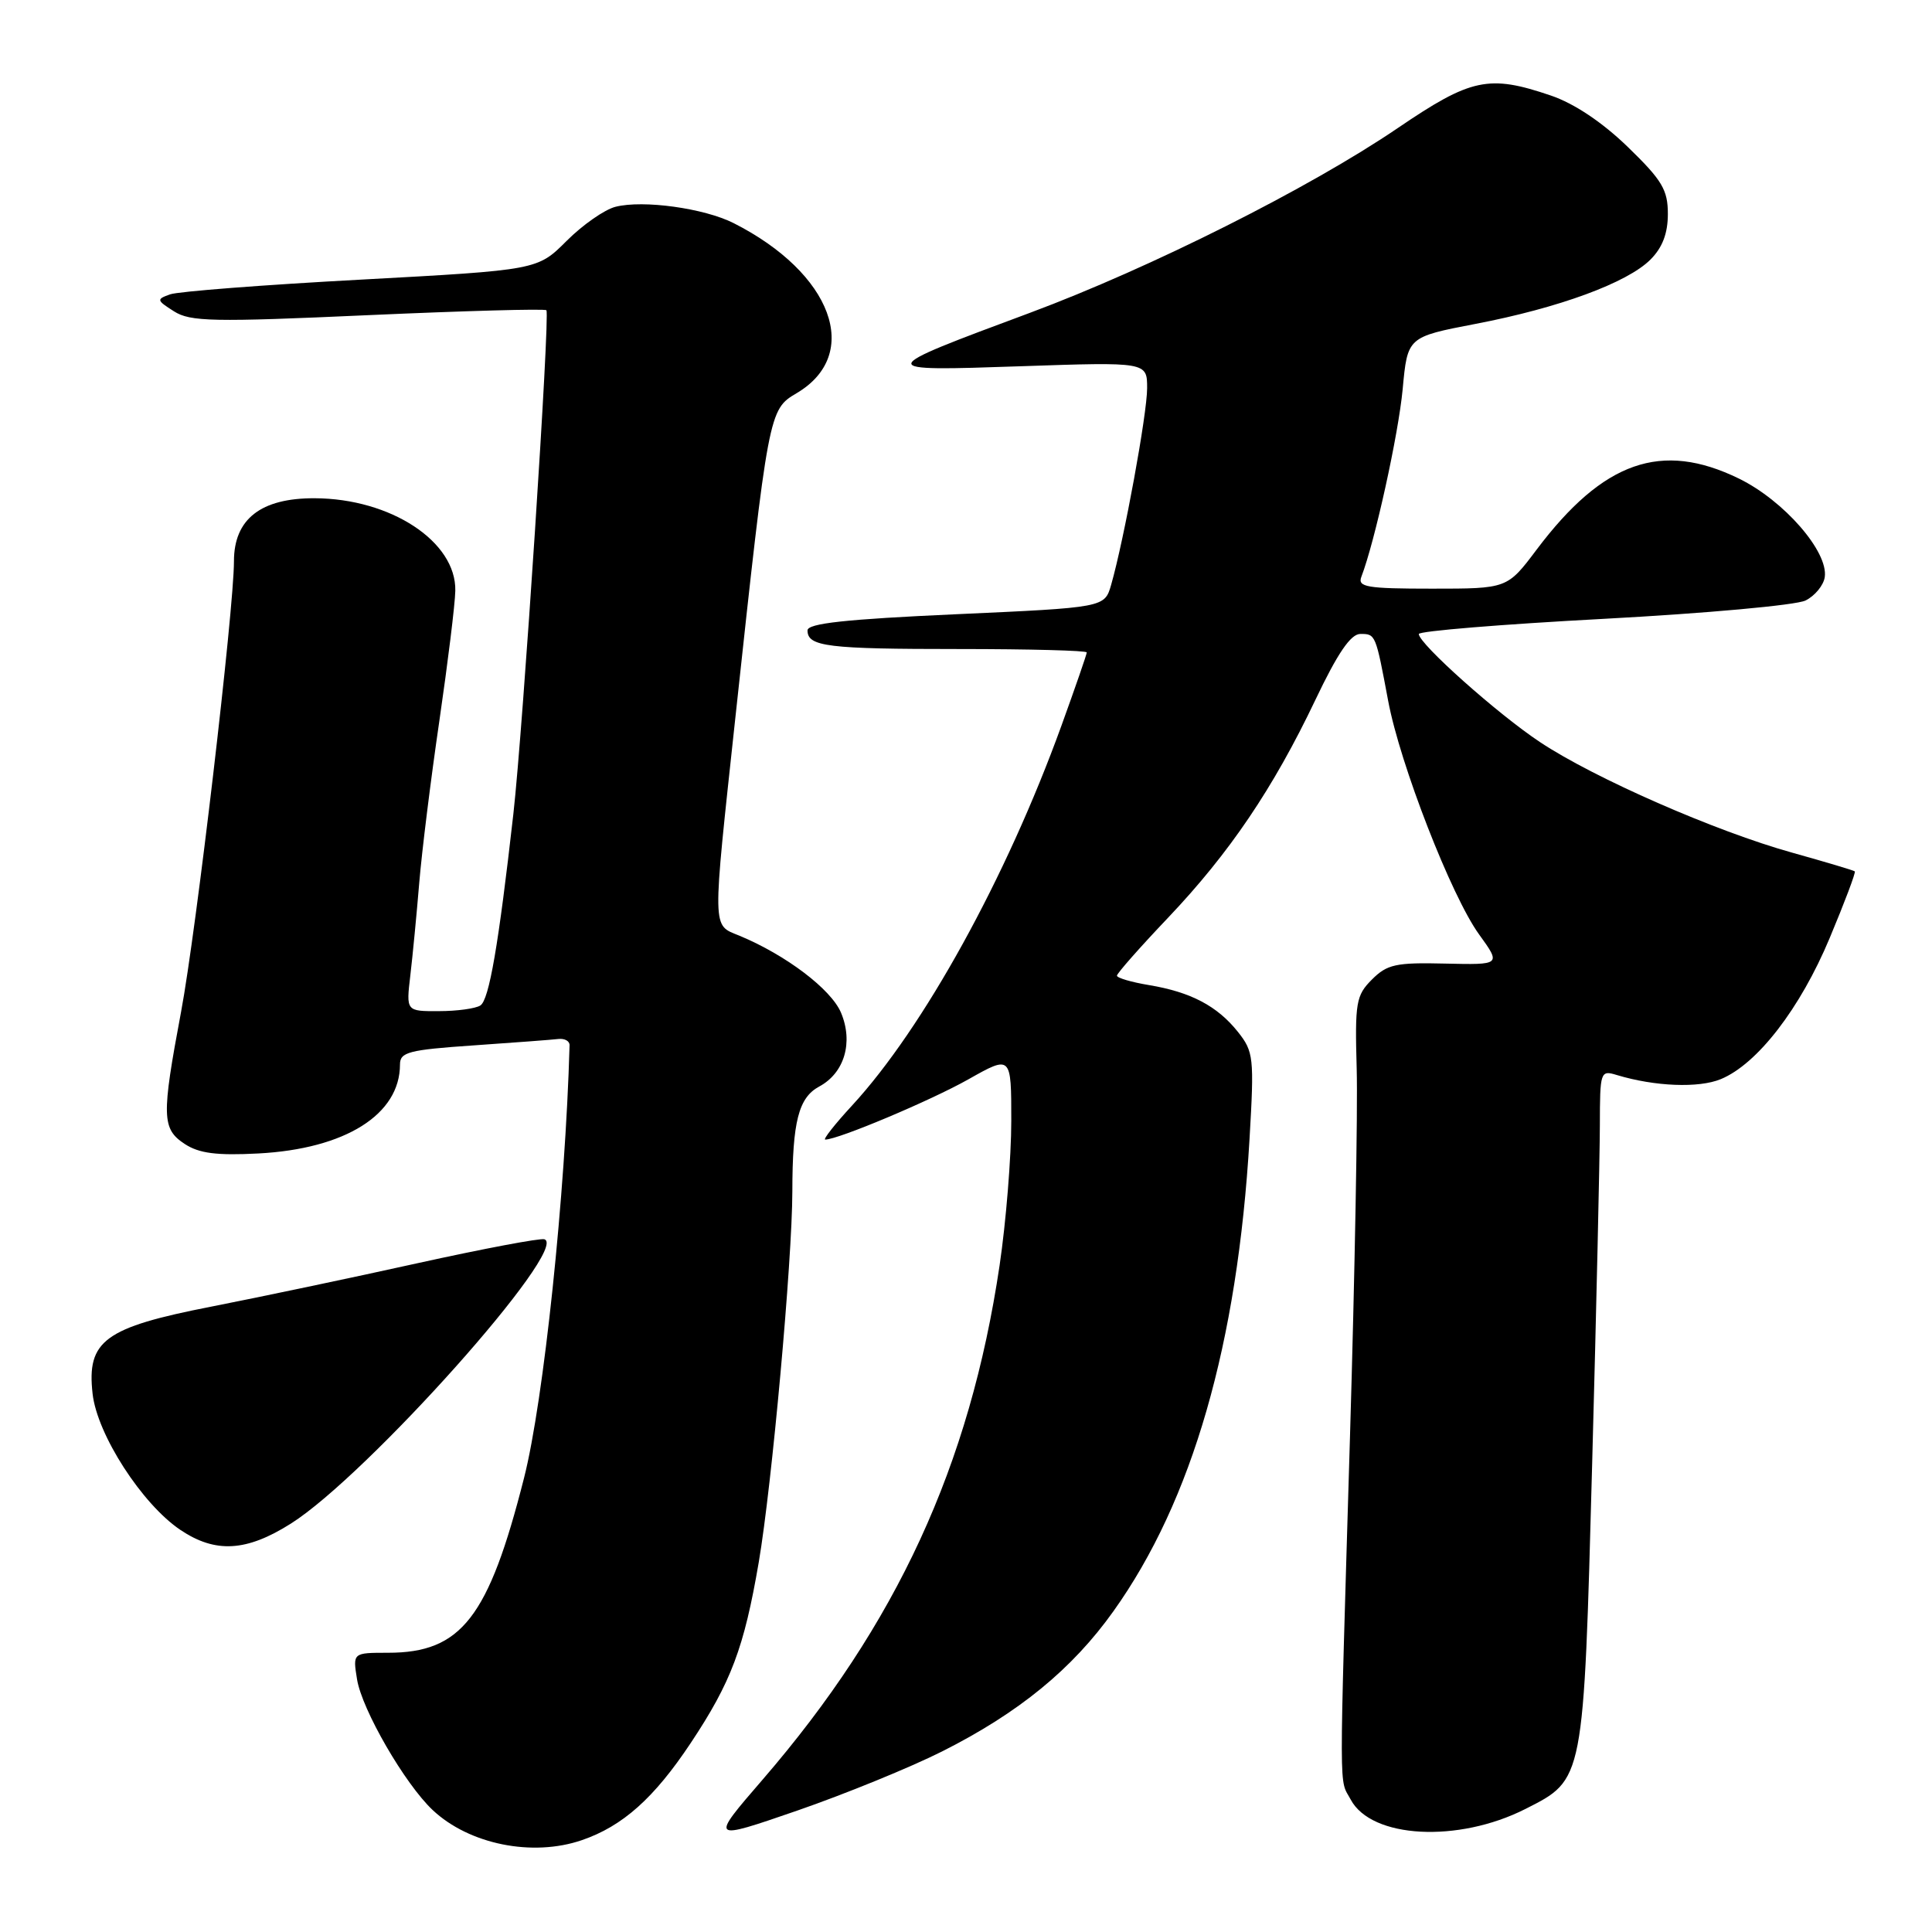 <?xml version="1.0" encoding="UTF-8" standalone="no"?>
<!DOCTYPE svg PUBLIC "-//W3C//DTD SVG 1.1//EN" "http://www.w3.org/Graphics/SVG/1.1/DTD/svg11.dtd" >
<svg xmlns="http://www.w3.org/2000/svg" xmlns:xlink="http://www.w3.org/1999/xlink" version="1.1" viewBox="0 0 256 256">
 <g >
 <path fill="currentColor"
d=" M 77.10 243.83 C 82.50 241.98 86.67 238.26 91.51 230.98 C 96.88 222.91 98.60 218.33 100.54 207.00 C 102.28 196.79 104.97 167.11 104.99 157.88 C 105.00 148.60 105.82 145.44 108.55 143.97 C 111.89 142.18 113.09 138.12 111.44 134.19 C 110.13 131.08 104.15 126.55 97.99 123.99 C 94.32 122.48 94.35 123.76 97.45 95.00 C 101.82 54.53 101.87 54.27 105.54 52.11 C 114.27 46.96 110.28 36.18 97.20 29.56 C 93.29 27.59 85.24 26.47 81.56 27.40 C 80.12 27.76 77.21 29.79 75.08 31.92 C 71.22 35.78 71.22 35.78 47.86 37.05 C 35.01 37.74 23.62 38.62 22.55 39.00 C 20.71 39.65 20.73 39.78 23.05 41.25 C 25.21 42.63 28.21 42.69 48.78 41.76 C 61.58 41.19 72.21 40.89 72.40 41.11 C 72.90 41.67 69.31 96.46 68.02 107.88 C 66.06 125.24 64.81 132.49 63.65 133.23 C 63.02 133.64 60.55 133.98 58.16 133.98 C 53.81 134.00 53.81 134.00 54.37 129.25 C 54.68 126.64 55.21 121.12 55.55 117.00 C 55.89 112.88 57.09 103.20 58.22 95.50 C 59.34 87.80 60.30 80.05 60.33 78.28 C 60.47 71.77 51.78 66.06 41.70 66.02 C 34.56 65.99 31.00 68.78 31.00 74.37 C 31.00 80.77 26.00 123.39 23.99 134.09 C 21.39 147.95 21.43 149.58 24.49 151.59 C 26.39 152.83 28.72 153.13 34.24 152.84 C 45.76 152.23 53.00 147.68 53.00 141.05 C 53.00 139.41 54.15 139.11 62.75 138.52 C 68.11 138.15 73.17 137.77 74.00 137.67 C 74.83 137.58 75.49 137.95 75.47 138.50 C 74.92 158.22 72.04 185.59 69.44 195.83 C 64.74 214.35 61.13 219.00 51.42 219.00 C 46.74 219.00 46.74 219.00 47.31 222.52 C 47.96 226.55 53.65 236.38 57.33 239.84 C 62.17 244.39 70.55 246.08 77.10 243.83 Z  M 124.84 232.07 C 134.99 226.96 142.07 221.17 147.54 213.49 C 157.99 198.85 163.98 178.05 165.57 150.91 C 166.20 140.13 166.11 139.35 164.03 136.73 C 161.30 133.30 157.78 131.45 152.25 130.53 C 149.91 130.14 148.00 129.58 148.00 129.28 C 148.00 128.98 151.04 125.53 154.76 121.62 C 162.91 113.04 168.71 104.46 174.29 92.75 C 177.25 86.53 178.98 84.00 180.26 84.00 C 182.28 84.00 182.28 84.02 183.94 92.87 C 185.51 101.26 192.32 118.76 195.99 123.82 C 198.90 127.85 198.90 127.85 191.49 127.68 C 184.96 127.52 183.80 127.78 181.79 129.79 C 179.68 131.90 179.52 132.82 179.77 141.67 C 179.92 146.94 179.52 168.86 178.88 190.38 C 177.42 239.44 177.42 235.54 178.98 238.46 C 181.73 243.61 193.21 244.22 202.14 239.69 C 209.91 235.75 209.83 236.16 210.97 193.94 C 211.53 173.35 211.98 153.19 211.99 149.13 C 212.00 141.96 212.06 141.78 214.25 142.45 C 219.29 143.97 225.10 144.20 228.02 142.99 C 232.86 140.99 238.54 133.63 242.44 124.30 C 244.42 119.57 245.92 115.60 245.77 115.46 C 245.62 115.33 241.90 114.22 237.50 112.99 C 227.35 110.17 211.25 103.11 204.07 98.34 C 198.44 94.61 188.00 85.29 188.00 84.01 C 188.00 83.62 199.02 82.72 212.49 82.00 C 225.95 81.28 237.99 80.19 239.24 79.57 C 240.48 78.96 241.63 77.56 241.79 76.47 C 242.28 73.10 236.39 66.34 230.43 63.42 C 220.16 58.40 212.44 61.10 203.61 72.83 C 199.72 78.00 199.72 78.00 189.75 78.00 C 181.08 78.00 179.86 77.79 180.39 76.42 C 182.18 71.75 185.29 57.61 185.86 51.58 C 186.50 44.65 186.50 44.65 195.50 42.92 C 206.57 40.80 215.62 37.47 218.69 34.40 C 220.28 32.81 221.00 30.93 221.00 28.35 C 221.00 25.15 220.24 23.88 215.68 19.46 C 212.30 16.19 208.59 13.71 205.50 12.66 C 197.28 9.86 194.93 10.36 185.21 16.97 C 173.50 24.93 152.45 35.50 136.50 41.44 C 115.73 49.16 115.72 49.20 135.25 48.53 C 152.00 47.96 152.00 47.96 152.00 51.44 C 152.00 54.84 148.95 71.49 147.23 77.50 C 146.36 80.50 146.36 80.50 126.68 81.39 C 112.04 82.05 107.00 82.60 107.00 83.53 C 107.00 85.68 109.64 86.00 127.08 86.00 C 136.39 86.00 144.00 86.20 144.00 86.45 C 144.00 86.70 142.48 91.09 140.63 96.20 C 133.34 116.32 122.36 136.23 112.90 146.49 C 110.61 148.97 109.02 151.00 109.35 151.00 C 111.05 151.00 123.33 145.83 128.31 143.02 C 134.00 139.81 134.00 139.81 134.00 148.53 C 134.00 153.32 133.30 161.94 132.45 167.68 C 128.51 194.20 118.80 215.26 101.04 235.82 C 94.05 243.91 94.05 243.91 105.62 239.92 C 111.98 237.72 120.63 234.19 124.84 232.07 Z  M 38.55 201.88 C 48.66 195.49 75.54 165.35 72.14 164.21 C 71.60 164.03 64.04 165.46 55.33 167.38 C 46.63 169.31 34.33 171.89 28.02 173.13 C 13.85 175.90 11.47 177.64 12.27 184.69 C 12.88 190.10 18.81 199.29 23.90 202.72 C 28.55 205.84 32.65 205.61 38.55 201.88 Z "/>
</g>
</svg>